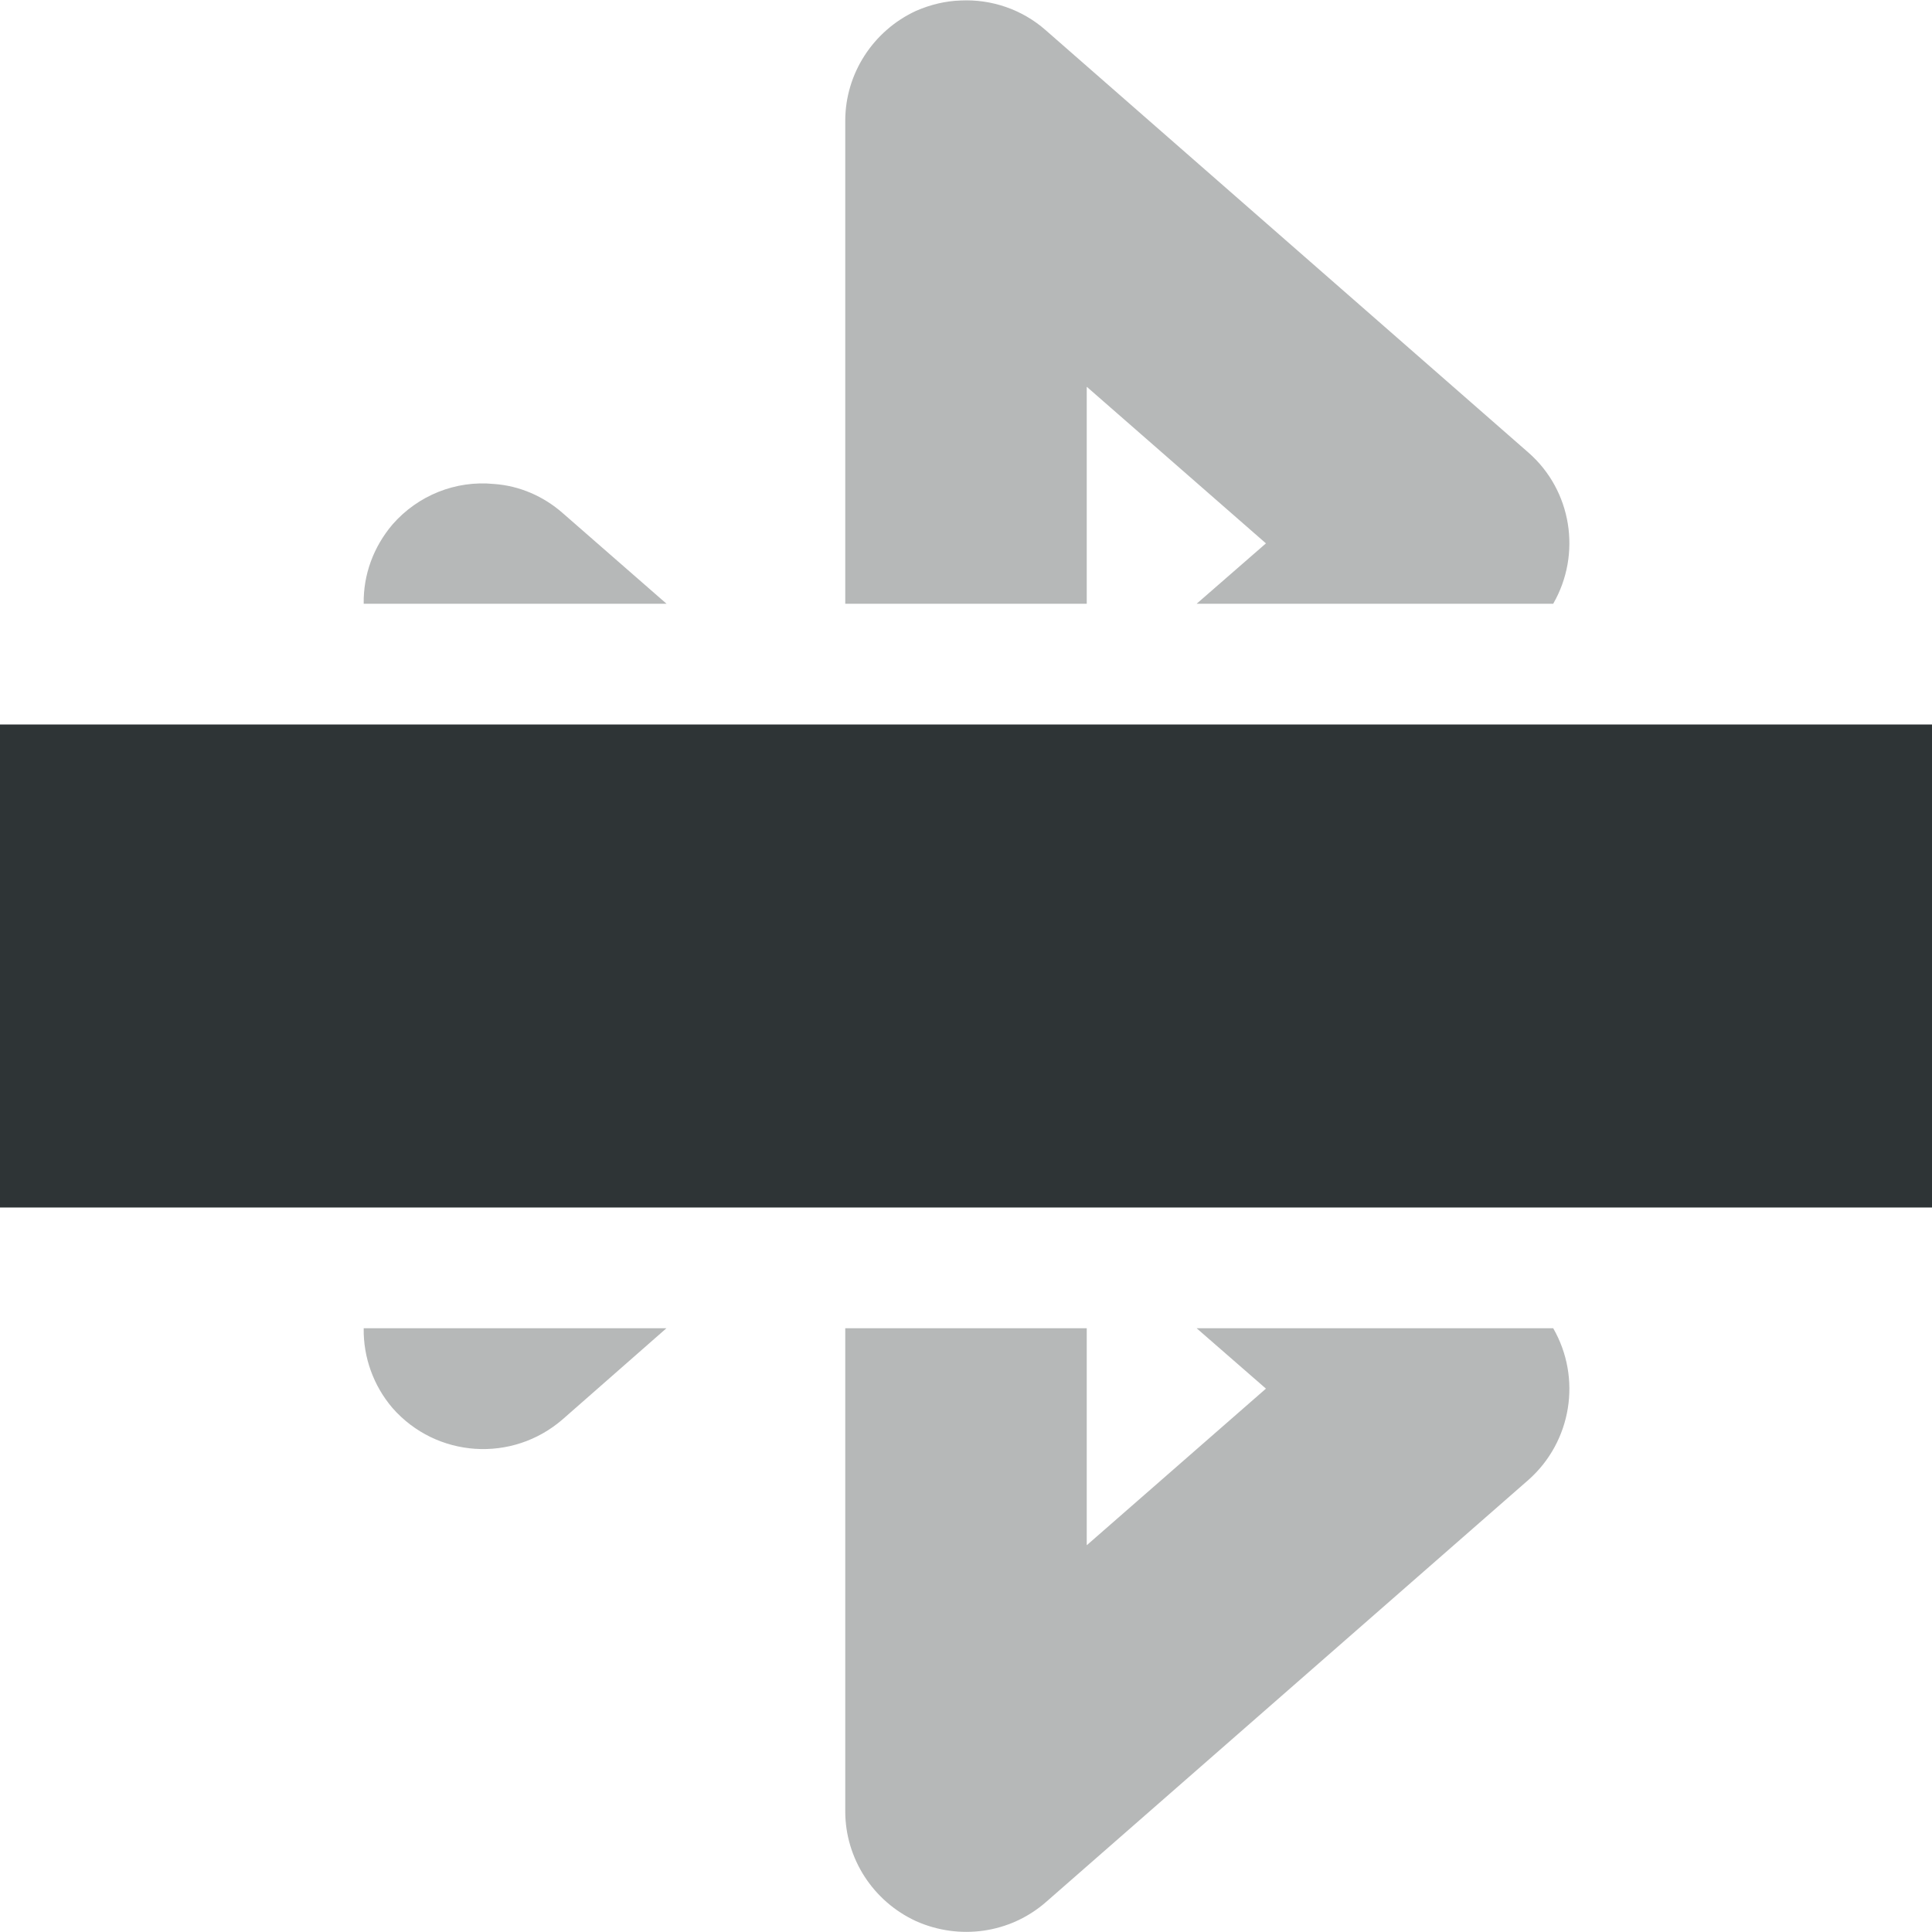 <?xml version="1.0" encoding="UTF-8"?>
<svg height="16px" viewBox="0 0 16 16" width="16px" xmlns="http://www.w3.org/2000/svg">
    <path d="m 7.957 0.004 c -0.129 0.004 -0.254 0.035 -0.371 0.086 c -0.355 0.164 -0.586 0.52 -0.586 0.91 v 4 h 2 v -1.797 l 1.484 1.297 l -0.574 0.5 h 2.953 c 0.238 -0.414 0.152 -0.938 -0.203 -1.25 l -4 -3.5 c -0.195 -0.172 -0.449 -0.258 -0.703 -0.246 z m -3.867 4.004 c -0.316 -0.031 -0.629 0.094 -0.84 0.336 c -0.156 0.184 -0.242 0.414 -0.238 0.656 h 2.508 l -0.859 -0.75 c -0.16 -0.141 -0.359 -0.227 -0.57 -0.242 z m -1.078 6.992 c -0.004 0.242 0.082 0.477 0.238 0.66 c 0.363 0.414 0.992 0.457 1.41 0.094 l 0.859 -0.754 z m 3.988 0 v 4 c 0 0.391 0.23 0.746 0.586 0.91 c 0.359 0.16 0.777 0.102 1.074 -0.156 l 4 -3.5 c 0.355 -0.316 0.441 -0.84 0.203 -1.254 h -2.953 l 0.574 0.5 l -1.484 1.297 v -1.797 z m 0 0" fill="#2e3434" fill-opacity="0.349"/>
    <path d="m 0 6 h 16 v 4 h -16 z m 0 0" fill="#2e3436"/>
</svg>
